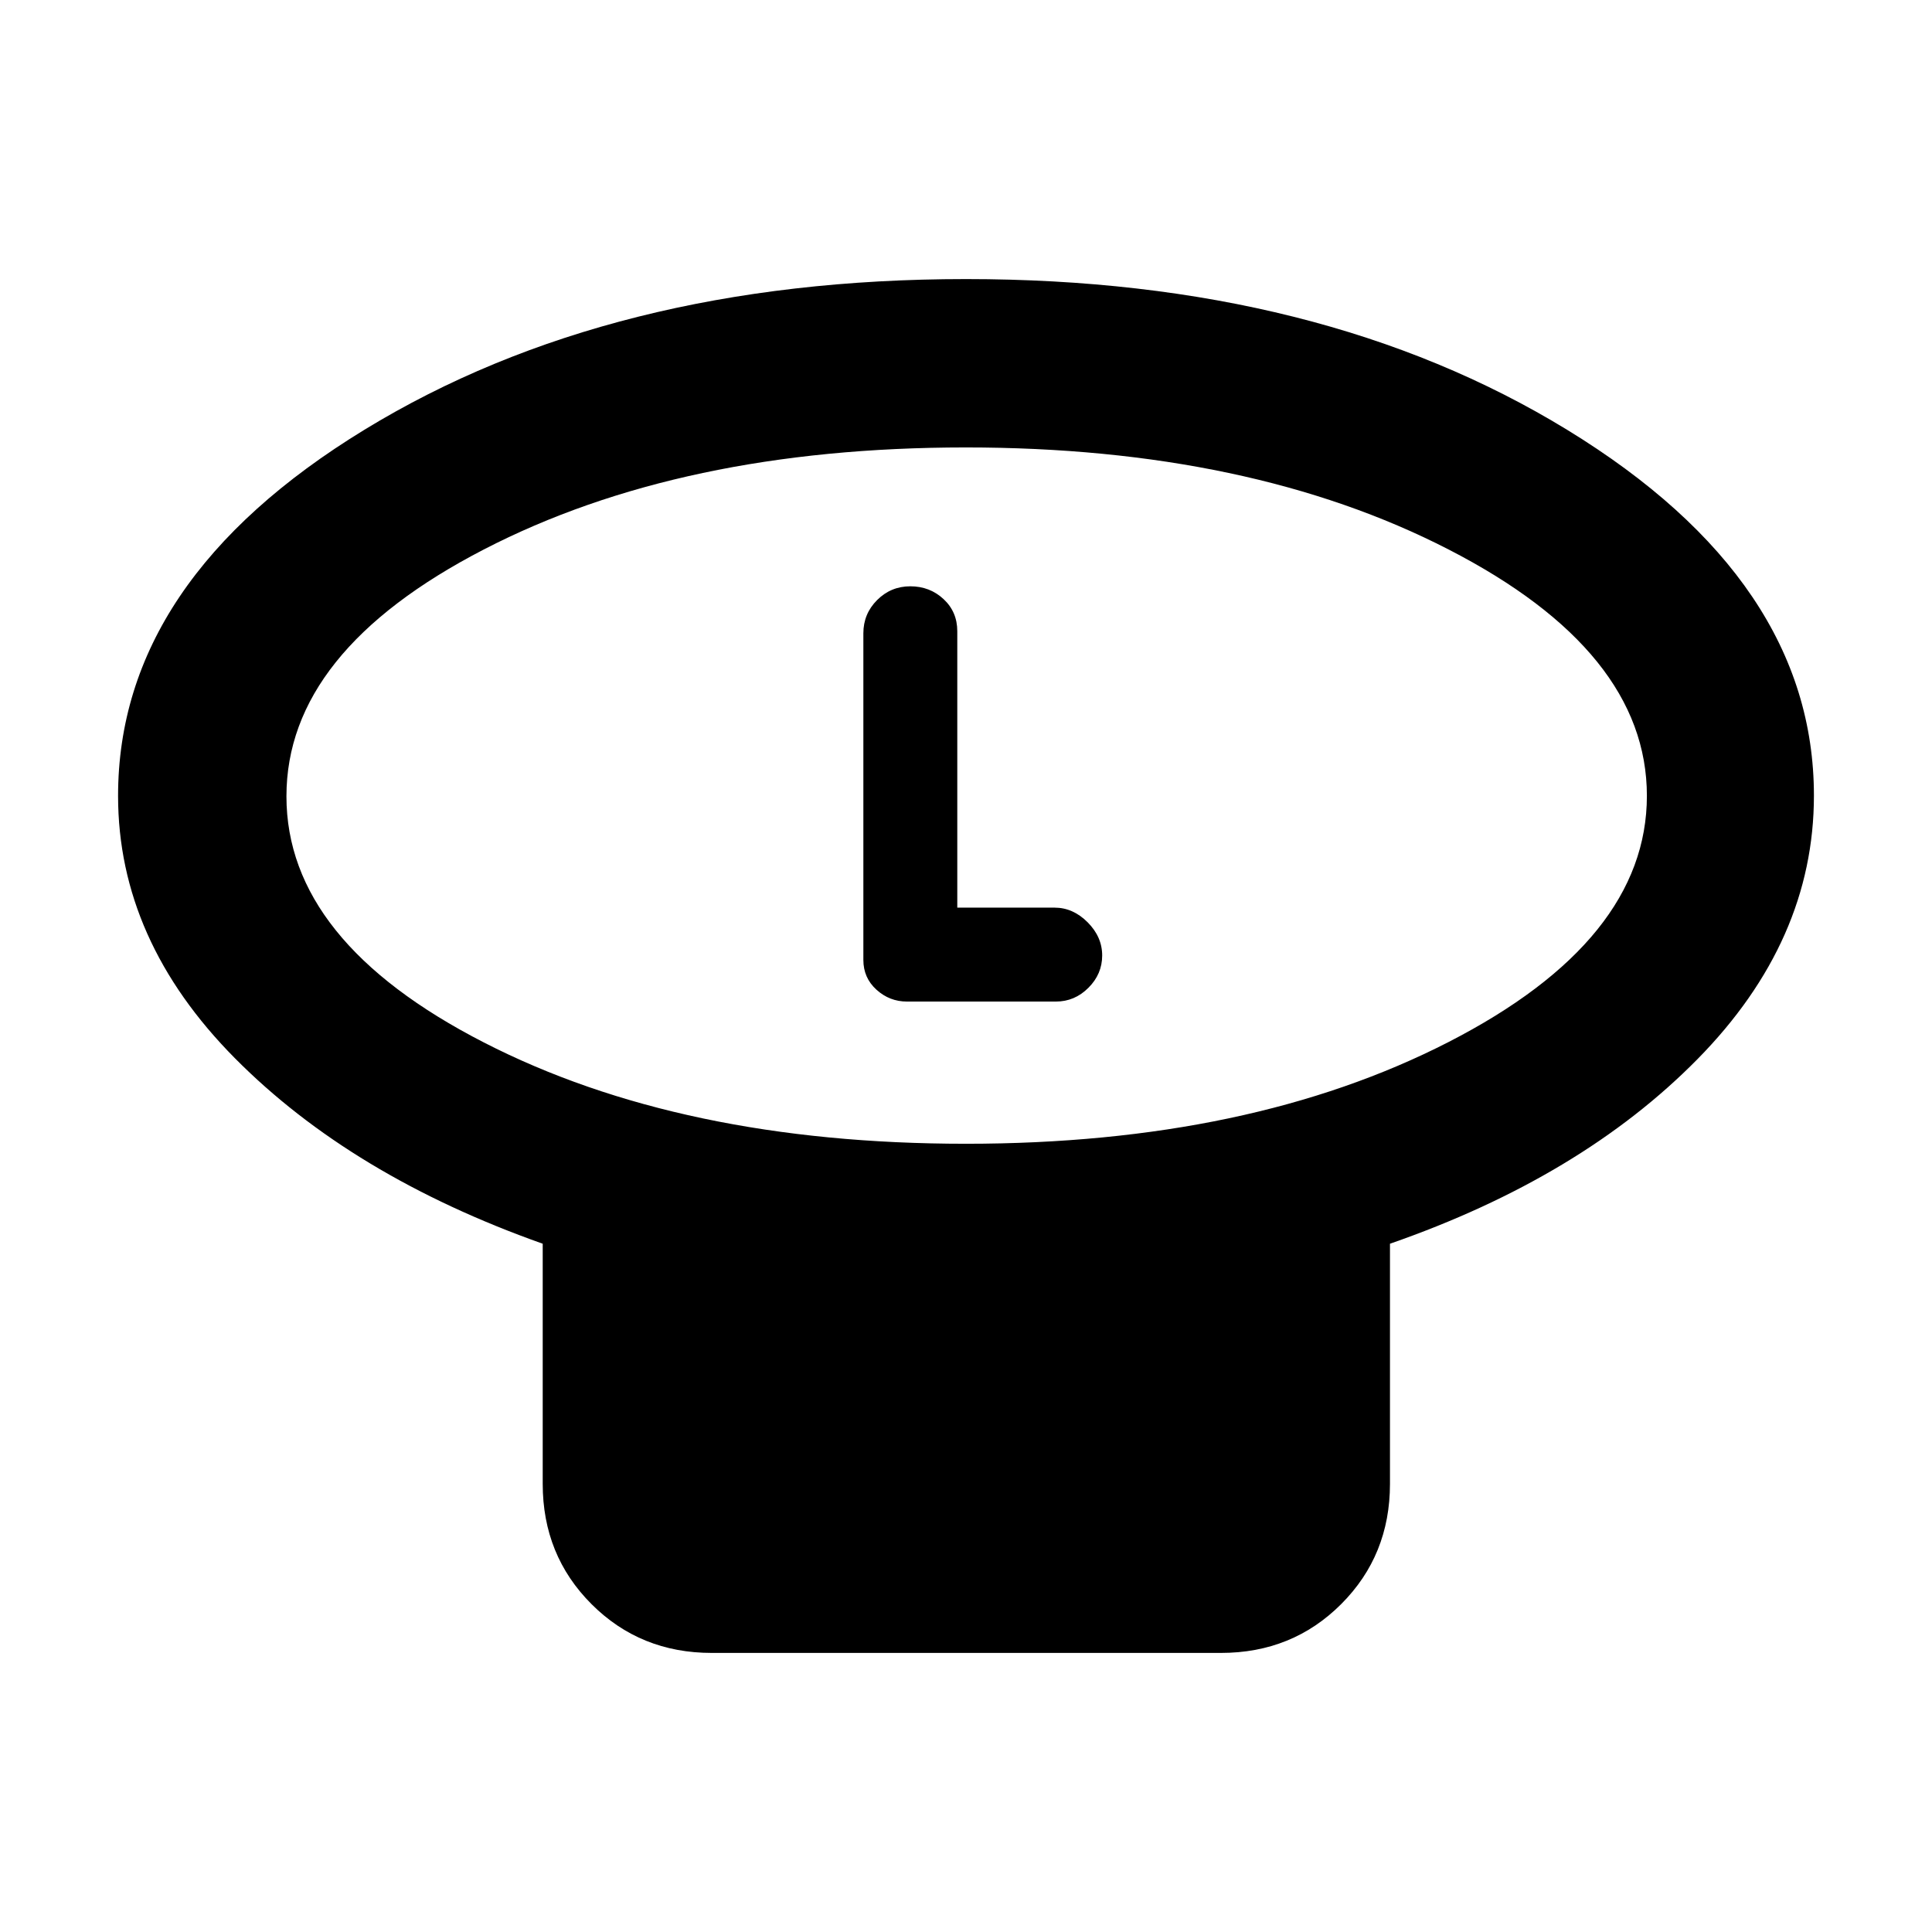 <svg xmlns="http://www.w3.org/2000/svg" height="40" viewBox="0 -960 960 960" width="40"><path d="M479.9-391.67q141.35 0 239.89-50.56 98.54-50.57 98.54-122.33 0-71.77-98.59-122.44T479.8-737.67q-141.36 0-239.41 50.71-98.06 50.7-98.06 122.66 0 71.97 98.11 122.3 98.1 50.33 239.46 50.33ZM690.67-342v119.33q0 35.5-24.25 59.75t-59.75 24.25h-253q-35.5 0-59.75-24.25t-24.25-59.75V-342q-95-33.67-153-92.23t-58-130.31q0-107.14 122.48-181.96Q303.64-821.33 480-821.33t298.85 74.99q122.48 74.99 122.48 181.67 0 72.16-57.83 130.92Q785.67-375 690.67-342ZM480-564.67ZM475.67-509v-137.33q0-9.67-6.84-16-6.83-6.34-16.5-6.34-9.66 0-16.5 6.84Q429-655 429-645.33V-483q0 8.87 6.5 14.77t15.17 5.9h74q9.33 0 16.16-6.84 6.84-6.83 6.84-16.06 0-9.23-7.24-16.5T524-509h-48.33Z"/></svg>